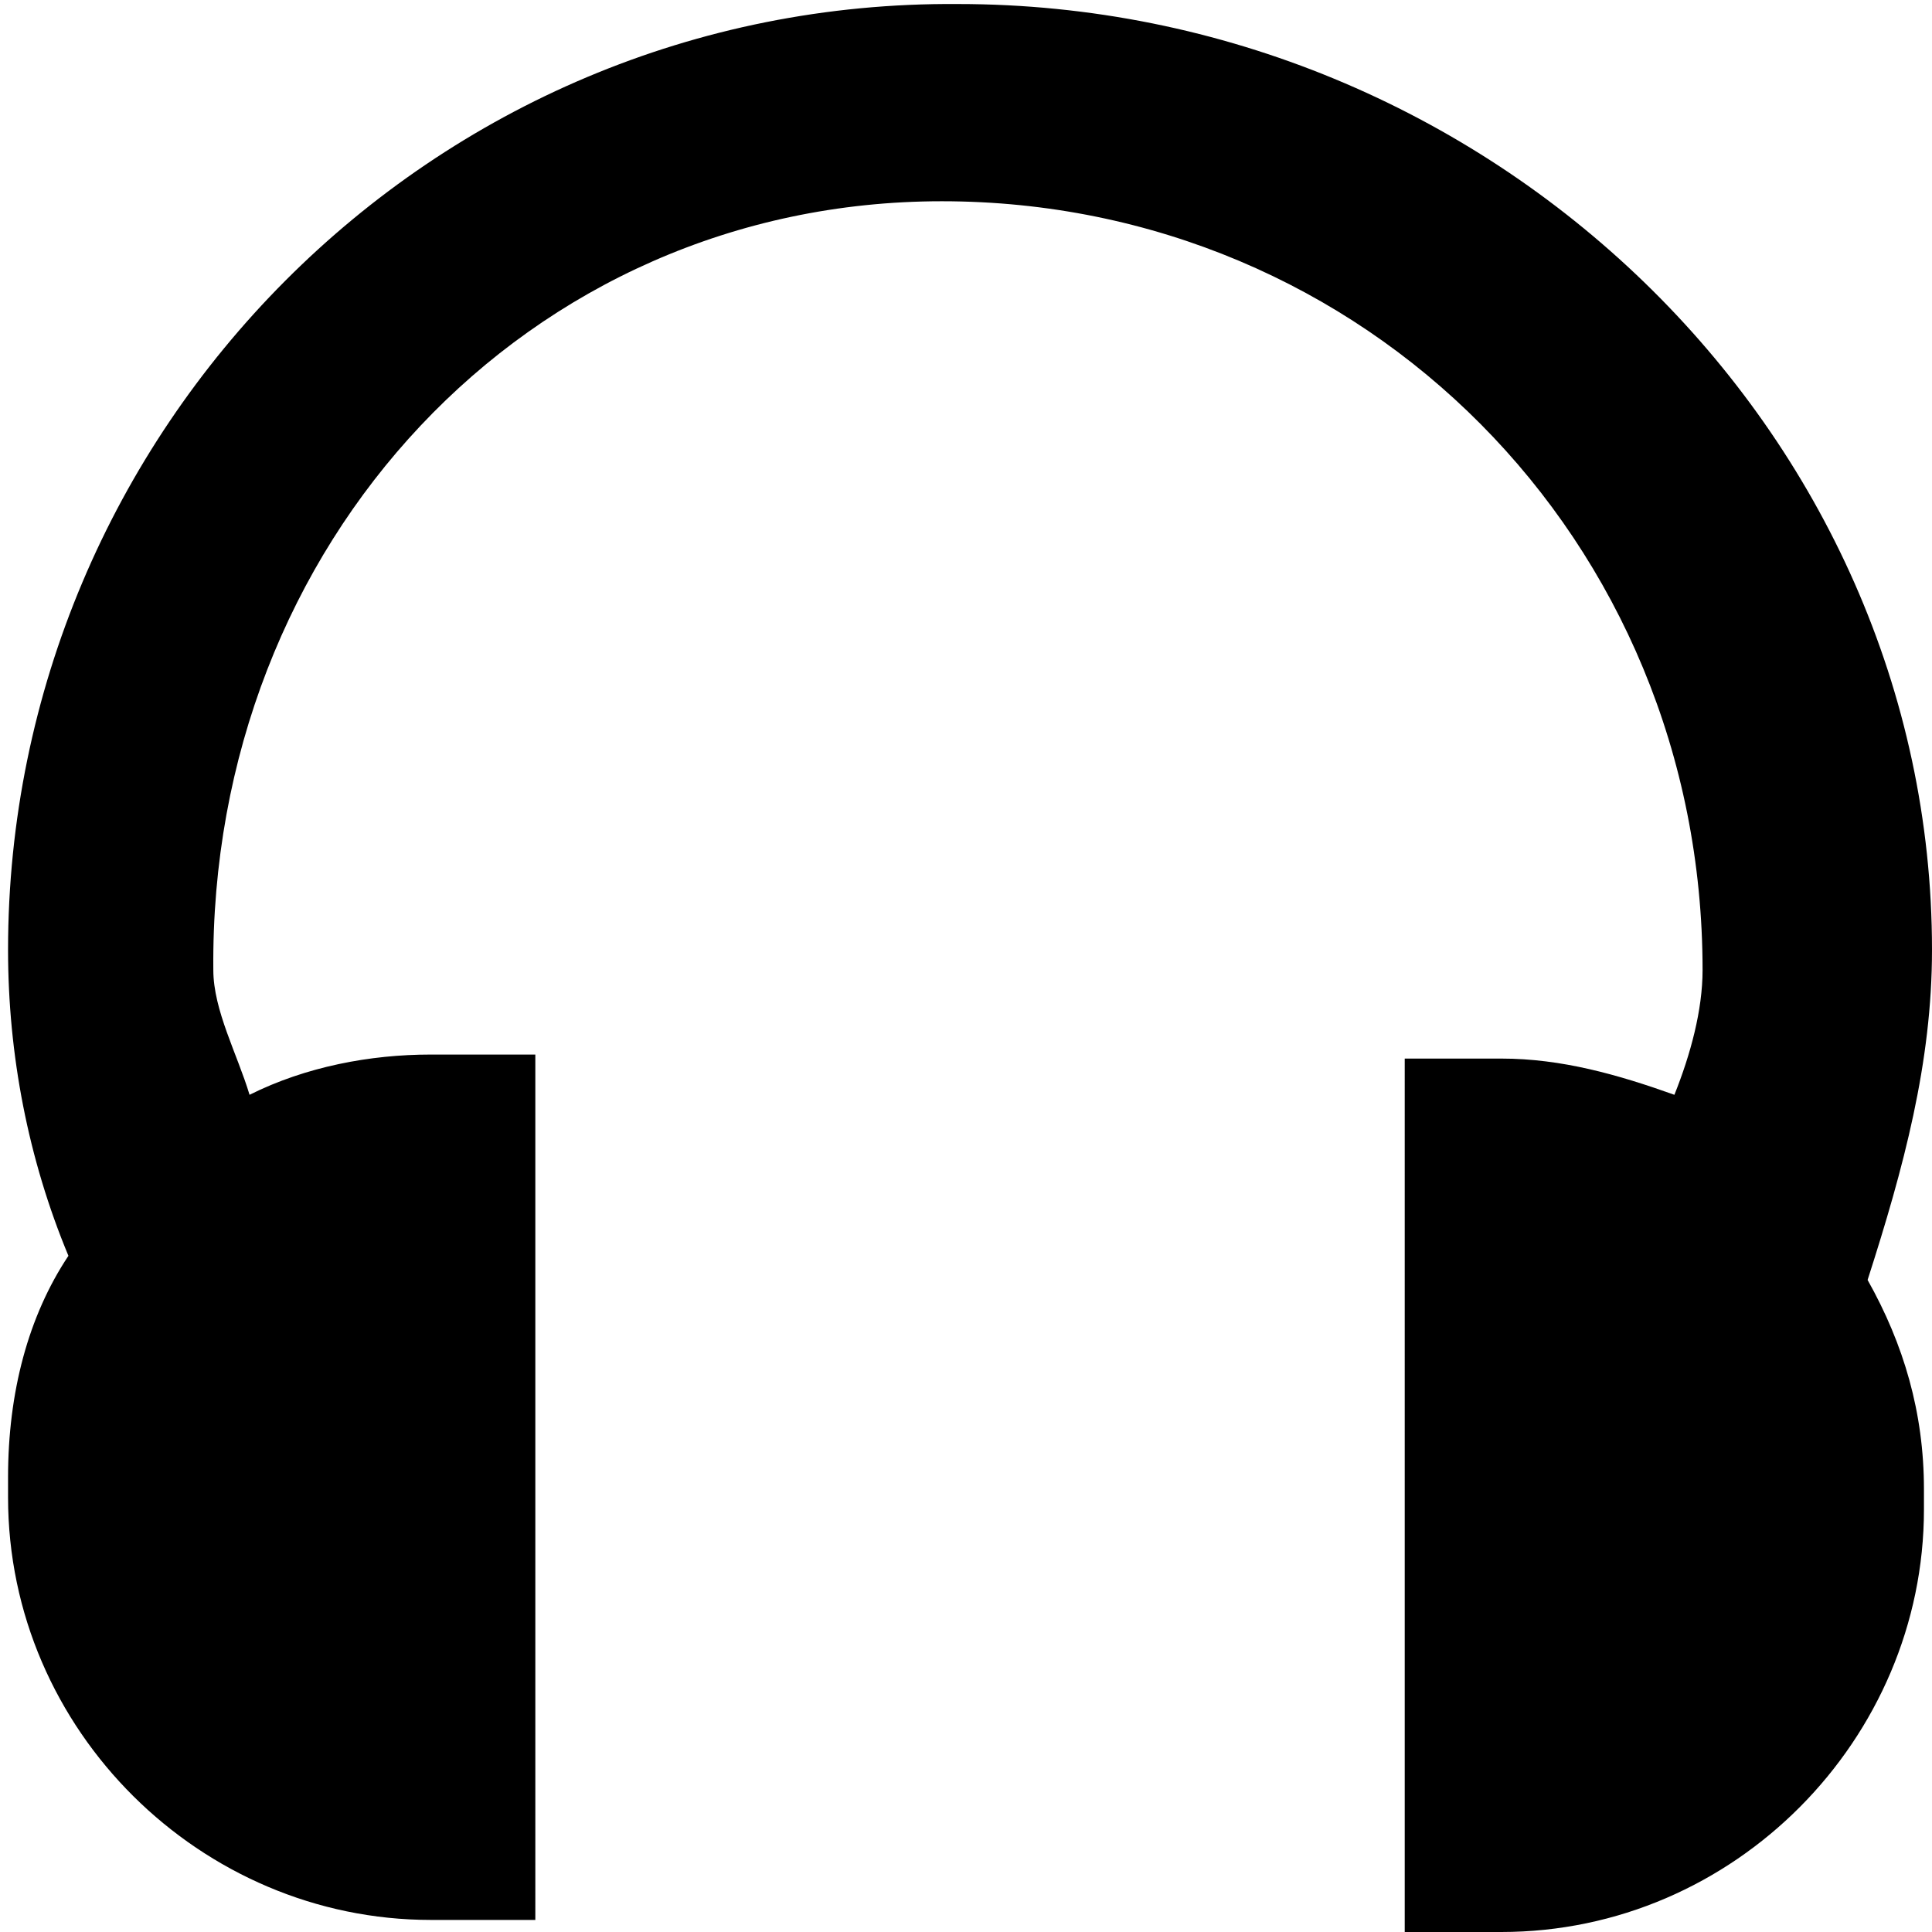 <svg viewBox="0 0 48 48" xmlns="http://www.w3.org/2000/svg"><path d="M48 23.6C48 10.7 37 .1 23.8.1 10.7 0 .2 10.7.2 23.6c0 2.6.5 5.2 1.5 7.6-1 1.5-1.5 3.4-1.5 5.5v.5C.2 43 5 47.7 10.7 47.7h2.6V26.2h-2.6c-1.5 0-3.1.3-4.5 1-.3-1-.9-2.1-.9-3.1C5.2 13.5 13.1 5 23.4 5c10.5 0 18.9 8.4 18.9 19.1 0 1-.3 2.1-.7 3.1-1.4-.5-2.8-.9-4.3-.9h-2.4V48h2.4c5.8 0 10.5-4.8 10.5-10.5V37c0-1.9-.5-3.6-1.4-5.2.9-2.8 1.6-5.4 1.6-8.2z"/></svg>